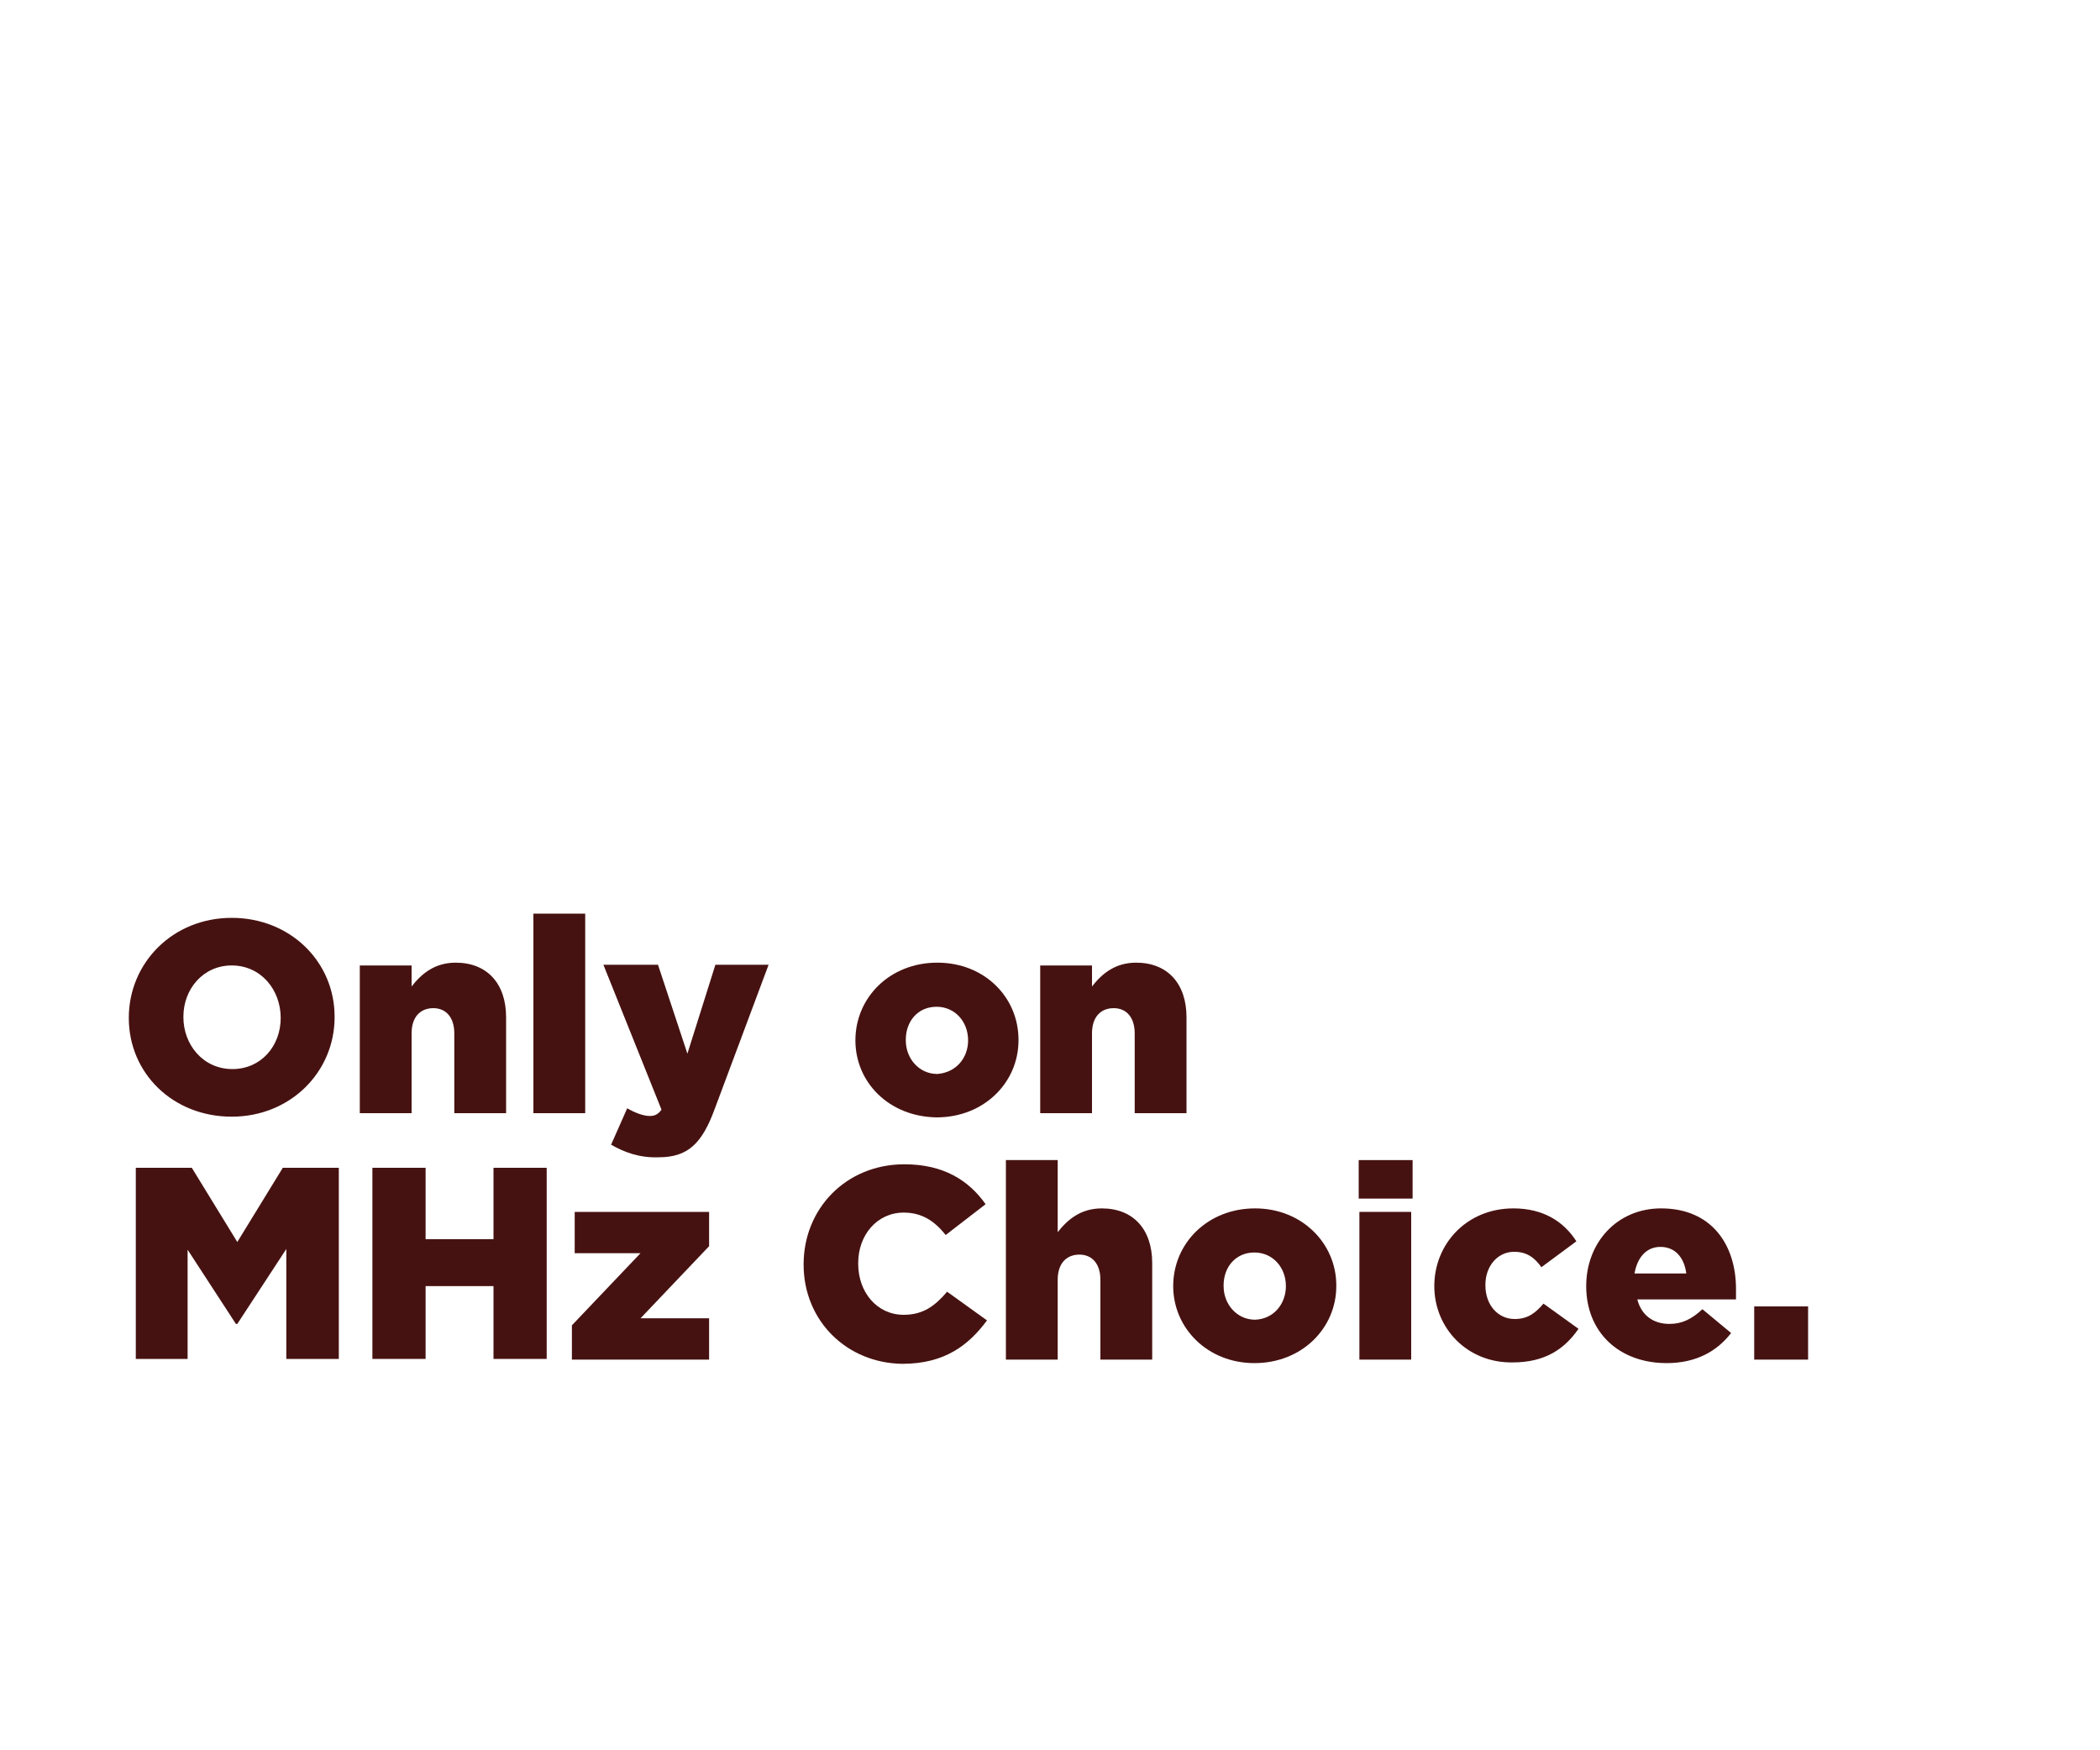 <?xml version="1.0" encoding="utf-8"?>
<!-- Generator: Adobe Illustrator 25.4.1, SVG Export Plug-In . SVG Version: 6.00 Build 0)  -->
<svg version="1.1" id="Layer_1" xmlns="http://www.w3.org/2000/svg" xmlns:xlink="http://www.w3.org/1999/xlink" x="0px" y="0px"
	 viewBox="0 0 300 250" style="enable-background:new 0 0 300 250;" xml:space="preserve">
<style type="text/css">
	.st0{fill:#461211;}
</style>
<g>
	<path class="st0" d="M18.4,145.4L18.4,145.4c0-7.9,6.3-14.3,14.7-14.3s14.7,6.3,14.7,14.1v0.1c0,7.8-6.3,14.2-14.7,14.2
		S18.4,153.3,18.4,145.4z M40.1,145.4L40.1,145.4c0-4-2.8-7.5-7-7.5c-4.1,0-6.9,3.4-6.9,7.3v0.1c0,3.9,2.8,7.4,7,7.4
		C37.3,152.7,40.1,149.4,40.1,145.4z"/>
	<path class="st0" d="M51.4,137.9h7.4v3c1.4-1.8,3.3-3.4,6.3-3.4c4.5,0,7.2,3,7.2,7.8V159h-7.4v-11.4c0-2.3-1.2-3.6-3-3.6
		c-1.8,0-3.1,1.2-3.1,3.6V159h-7.4V137.9z"/>
	<path class="st0" d="M76.2,130.5h7.4V159h-7.4V130.5z"/>
	<path class="st0" d="M87.3,163.5l2.3-5.2c1.2,0.7,2.4,1.1,3.2,1.1c0.7,0,1.2-0.2,1.7-0.9l-8.3-20.7H94l4.2,12.7l4-12.7h7.6
		l-7.7,20.6c-1.8,4.9-3.8,6.9-8,6.9C91.4,165.4,89.2,164.6,87.3,163.5z"/>
	<path class="st0" d="M122.2,148.6L122.2,148.6c0-6.1,4.9-11.1,11.7-11.1c6.8,0,11.6,5,11.6,11v0.1c0,6-4.9,11-11.7,11
		C127,159.5,122.2,154.6,122.2,148.6z M138.3,148.6L138.3,148.6c0-2.7-1.9-4.8-4.5-4.8c-2.7,0-4.4,2.1-4.4,4.7v0.1
		c0,2.6,1.9,4.8,4.5,4.8C136.6,153.2,138.3,151.1,138.3,148.6z"/>
	<path class="st0" d="M148.6,137.9h7.4v3c1.4-1.8,3.3-3.4,6.3-3.4c4.5,0,7.2,3,7.2,7.8V159h-7.4v-11.4c0-2.3-1.2-3.6-3-3.6
		c-1.8,0-3.1,1.2-3.1,3.6V159h-7.4V137.9z"/>
</g>
<g>
	<path class="st0" d="M19.4,166.8h8l6.5,10.6l6.5-10.6h8v27.3h-7.5v-15.7l-7,10.7h-0.2l-6.9-10.6v15.6h-7.4V166.8z"/>
	<path class="st0" d="M53.2,166.8h7.6v10.2h9.7v-10.2h7.6v27.3h-7.6v-10.4h-9.7v10.4h-7.6V166.8z"/>
	<path class="st0" d="M81.7,189.3l9.8-10.3h-9.4v-5.9h19.2v4.9l-9.8,10.3h9.8v5.9H81.7V189.3z"/>
	<path class="st0" d="M114.8,180.6L114.8,180.6c0-8,6.1-14.3,14.4-14.3c5.6,0,9.2,2.3,11.6,5.7l-5.7,4.4c-1.6-2-3.4-3.2-6-3.2
		c-3.8,0-6.5,3.2-6.5,7.2v0.1c0,4.1,2.7,7.3,6.5,7.3c2.8,0,4.5-1.3,6.2-3.3l5.7,4.1c-2.6,3.5-6,6.2-12.1,6.2
		C121,194.7,114.8,188.7,114.8,180.6z"/>
	<path class="st0" d="M143.7,165.7h7.4v10.3c1.4-1.8,3.3-3.4,6.3-3.4c4.5,0,7.2,3,7.2,7.8v13.8h-7.4v-11.4c0-2.3-1.2-3.6-3-3.6
		c-1.8,0-3.1,1.2-3.1,3.6v11.4h-7.4V165.7z"/>
	<path class="st0" d="M167.6,183.7L167.6,183.7c0-6.1,4.9-11.1,11.7-11.1c6.7,0,11.6,5,11.6,11v0.1c0,6-4.9,11-11.7,11
		C172.5,194.7,167.6,189.7,167.6,183.7z M183.7,183.7L183.7,183.7c0-2.7-1.9-4.8-4.5-4.8c-2.7,0-4.4,2.1-4.4,4.7v0.1
		c0,2.6,1.9,4.8,4.5,4.8C182,188.4,183.7,186.2,183.7,183.7z"/>
	<path class="st0" d="M194.1,165.7h7.7v5.5h-7.7V165.7z M194.2,173.1h7.4v21.1h-7.4V173.1z"/>
	<path class="st0" d="M204.9,183.7L204.9,183.7c0-6,4.6-11.1,11.3-11.1c4.3,0,7.2,1.9,9,4.7l-5,3.7c-1-1.4-2.1-2.2-3.9-2.2
		c-2.4,0-4.1,2.1-4.1,4.7v0.1c0,2.7,1.7,4.8,4.2,4.8c1.8,0,2.9-0.8,4.1-2.2l5,3.6c-2,2.9-4.8,4.8-9.4,4.8
		C209.6,194.7,204.9,189.7,204.9,183.7z"/>
	<path class="st0" d="M226.6,183.7L226.6,183.7c0-6.2,4.4-11.1,10.7-11.1c7.3,0,10.7,5.3,10.7,11.5c0,0.5,0,1,0,1.5h-14.1
		c0.6,2.3,2.3,3.5,4.6,3.5c1.8,0,3.2-0.7,4.7-2.1l4.1,3.4c-2,2.6-5,4.3-9.2,4.3C231.3,194.7,226.6,190.3,226.6,183.7z M240.9,181.9
		c-0.3-2.3-1.6-3.8-3.7-3.8c-2,0-3.3,1.5-3.7,3.8H240.9z"/>
	<path class="st0" d="M250.6,186.6h7.7v7.6h-7.7V186.6z"/>
</g>
</svg>
